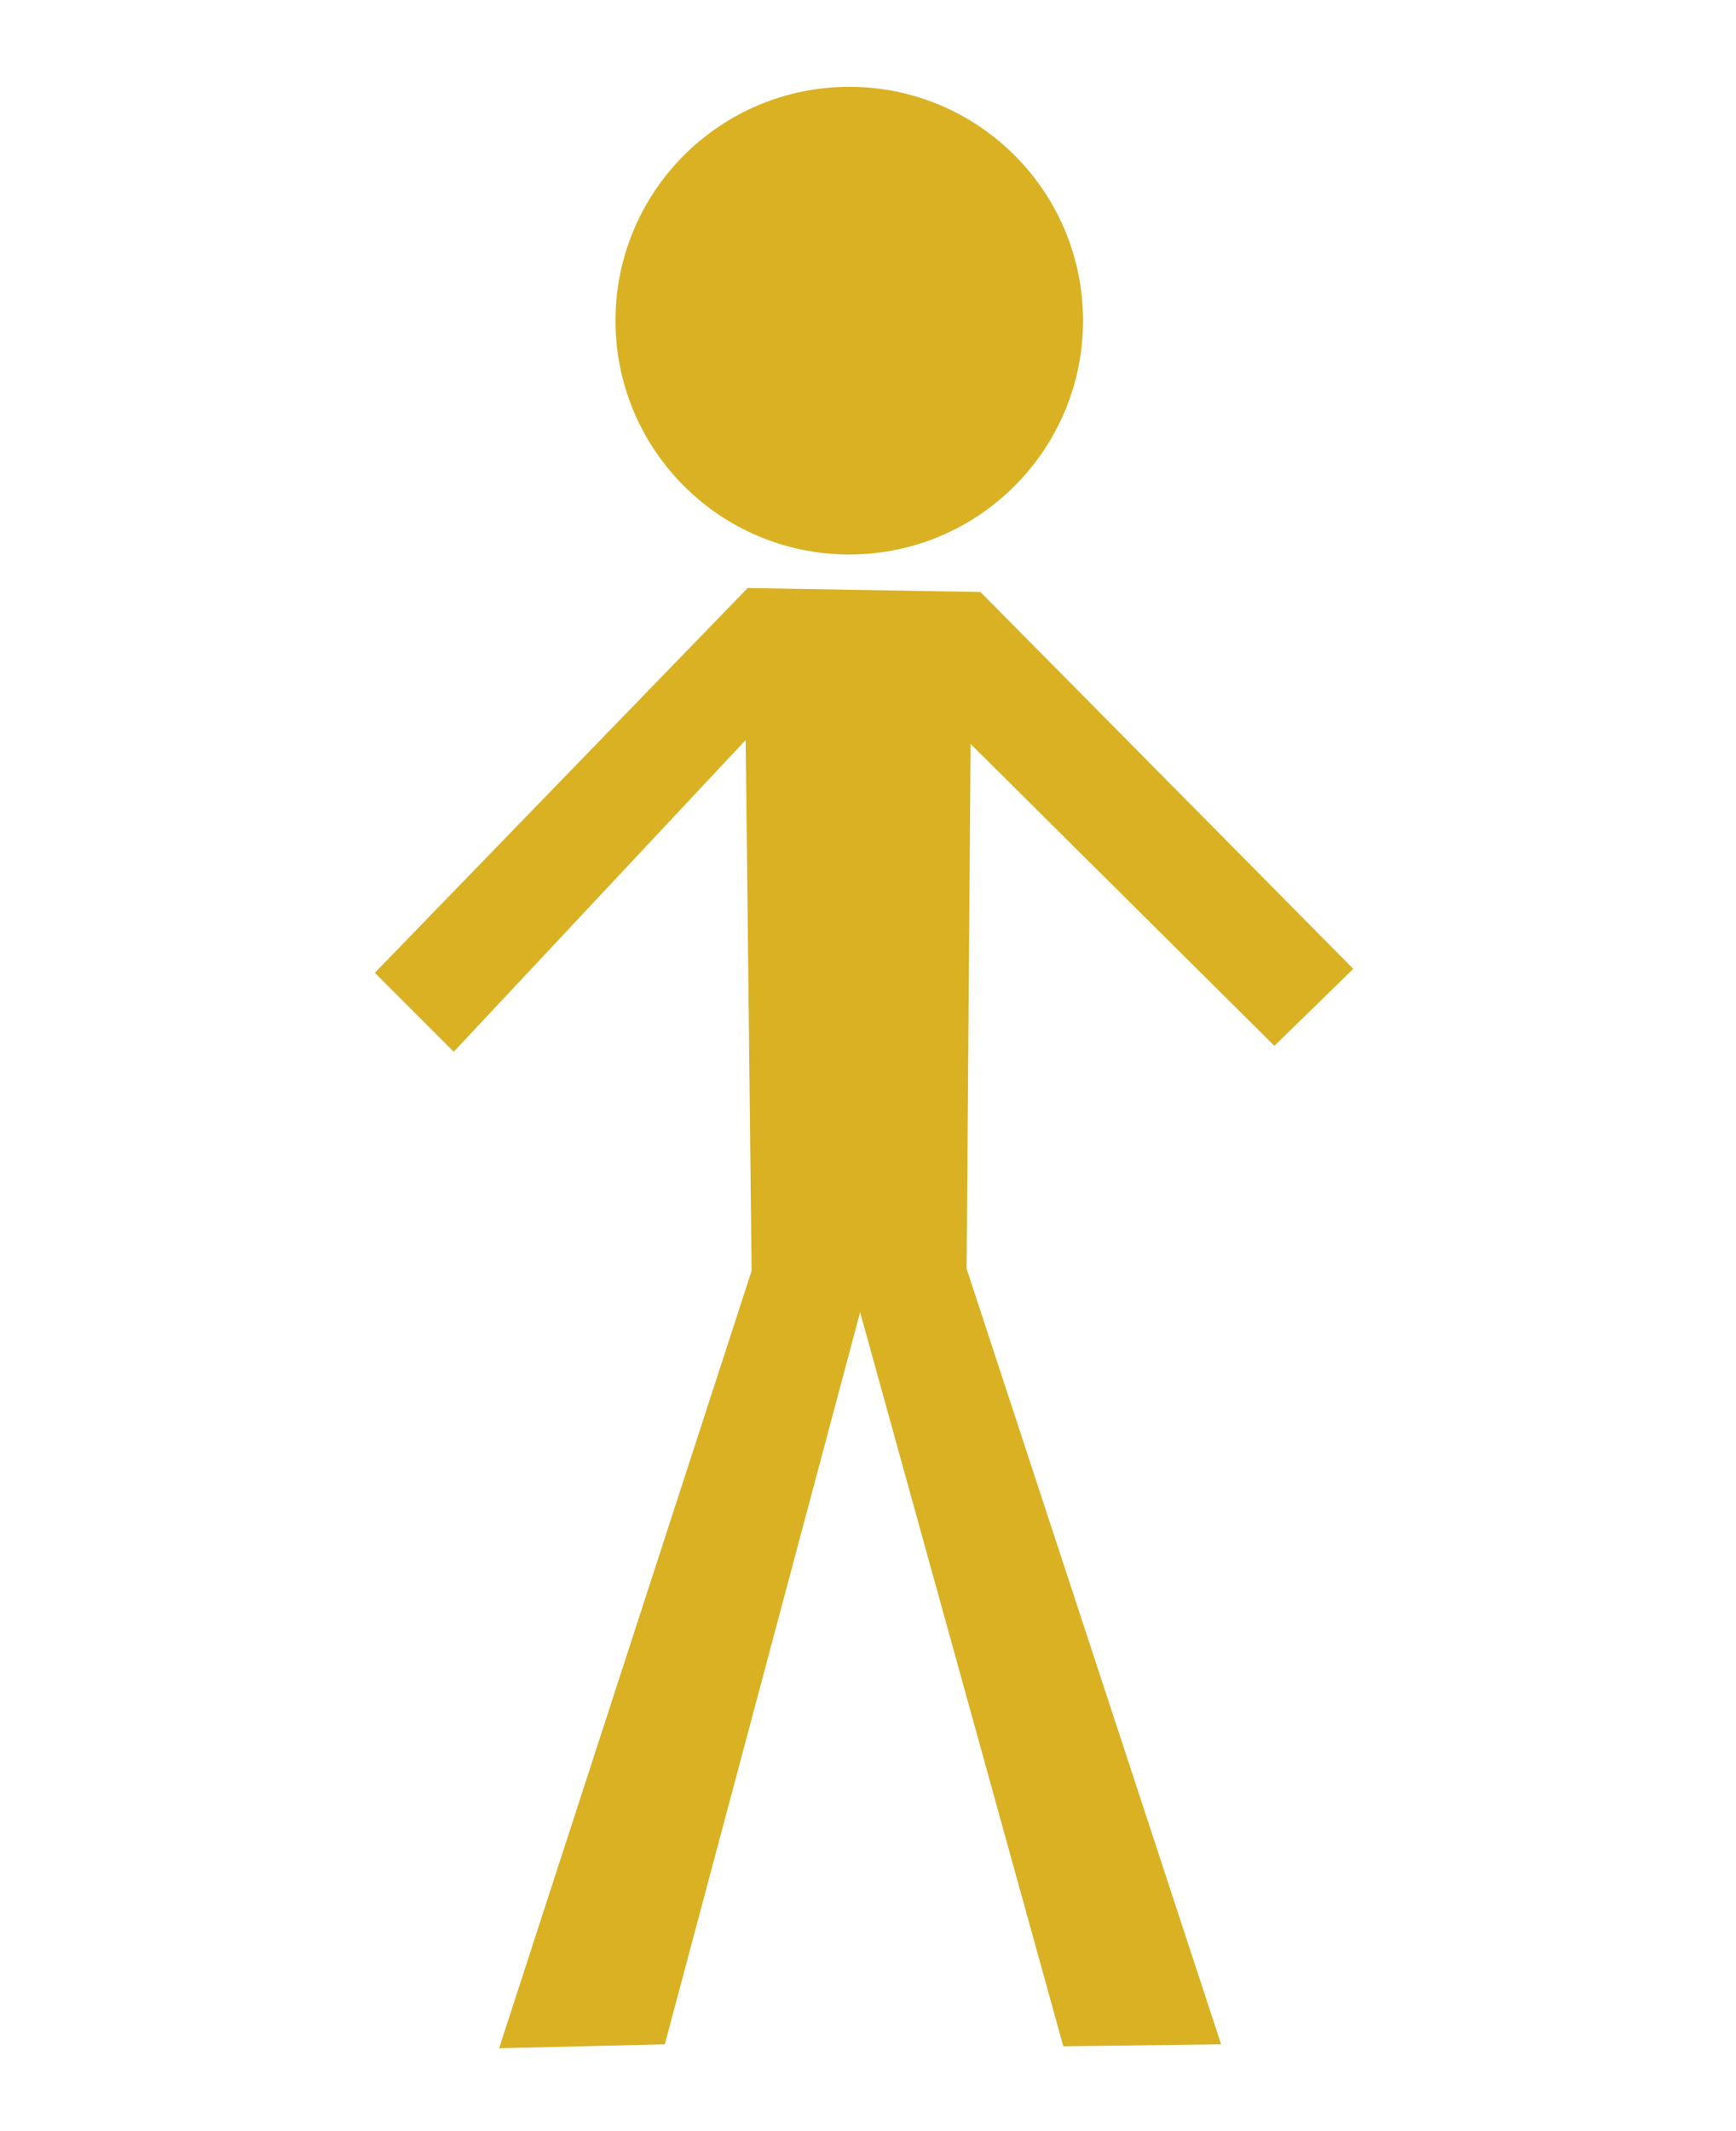 <svg xmlns="http://www.w3.org/2000/svg" width="88" height="108" viewBox="0 0 880 1080">
  <defs>
    <style>
      .cls-1, .cls-2 {
        fill: #d9b123;
      }

      .cls-2 {
        fill-rule: evenodd;
      }
    </style>
  </defs>
  <circle class="cls-1" cx="430.5" cy="162.5" r="118.5"/>
  <path class="cls-2" d="M436,665l-99,371-84,2L381,644l-3-269L230,533l-40-40L379,298l118,2L686,491l-40,39L492,377l-2,266,129,393-80,1Z"/>
</svg>
